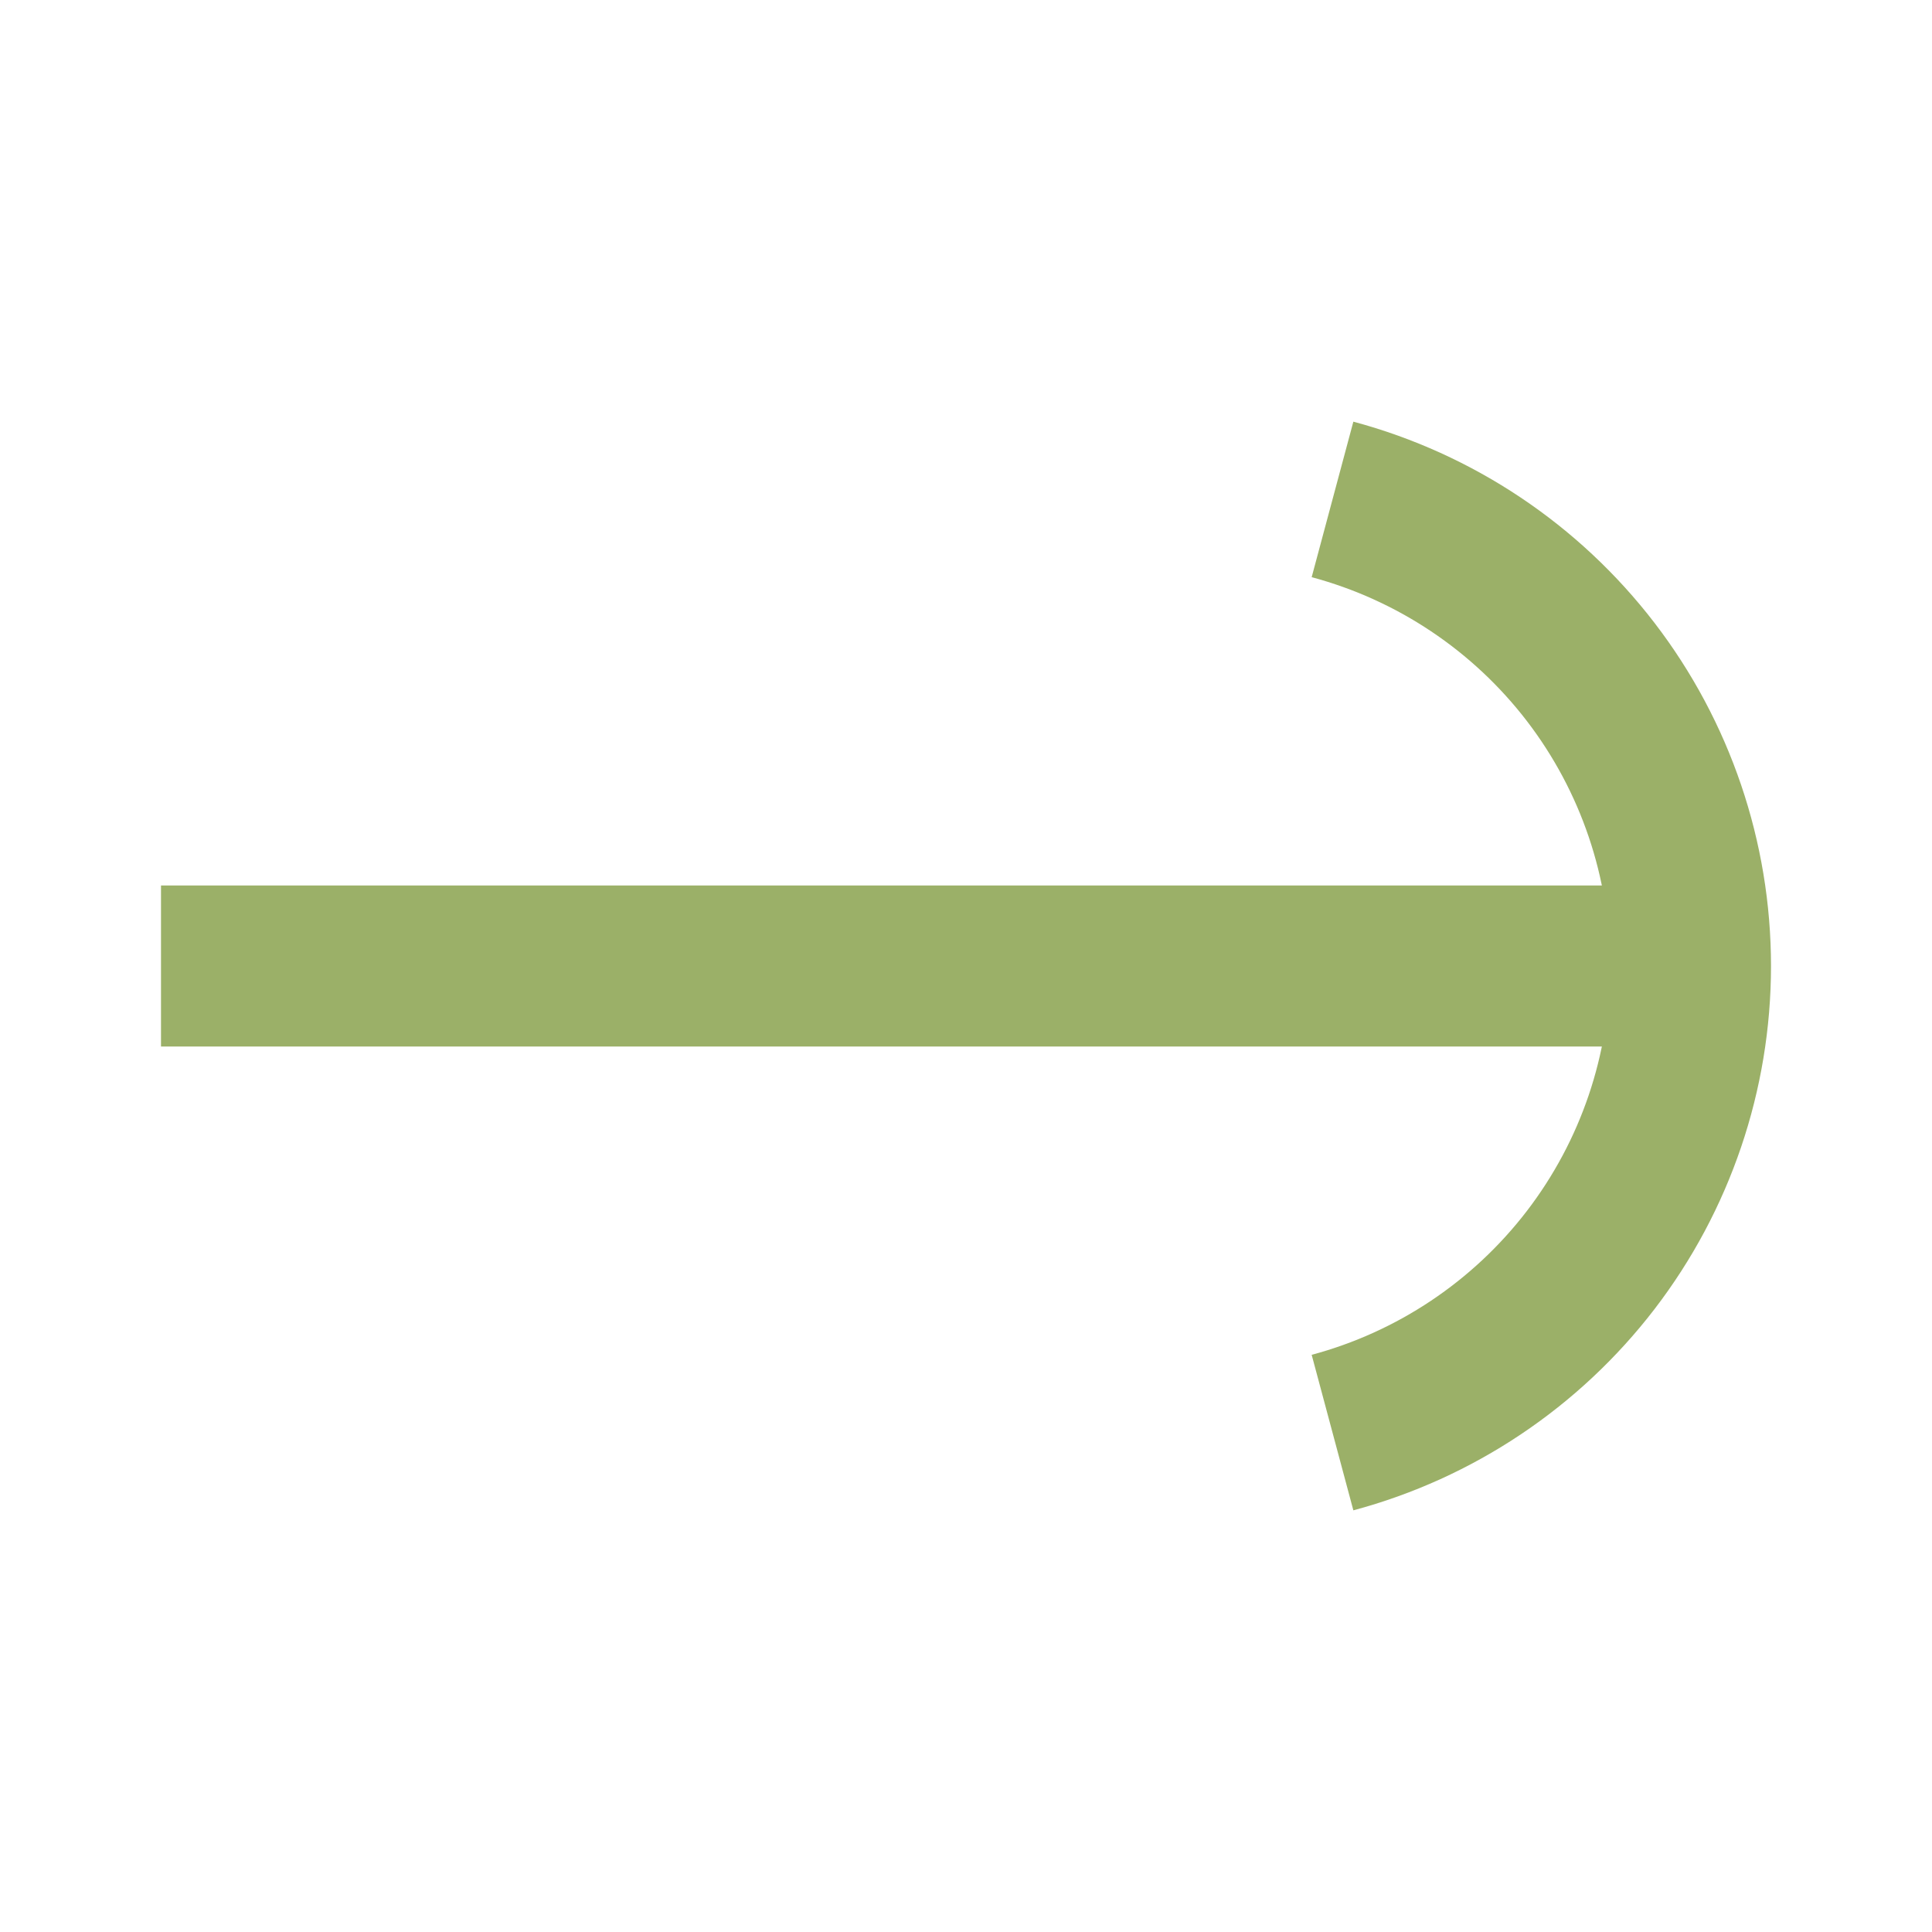 <svg width="24" height="24" viewBox="0 0 24 24" fill="none" xmlns="http://www.w3.org/2000/svg">
<g id="Monotone/04-arrow-right-sm">
<path id="Vector" d="M2 12L21 12" stroke="#9BB068" stroke-width="2" stroke-linejoin="round"/>
<path id="Vector_2" d="M16.553 17.796C17.829 17.454 18.956 16.7 19.76 15.653C20.564 14.605 21 13.321 21 12C21 10.679 20.564 9.395 19.76 8.347C18.956 7.3 17.829 6.546 16.553 6.204" stroke="#9BB068" stroke-width="2" stroke-linejoin="round"/>
</g>
</svg>
